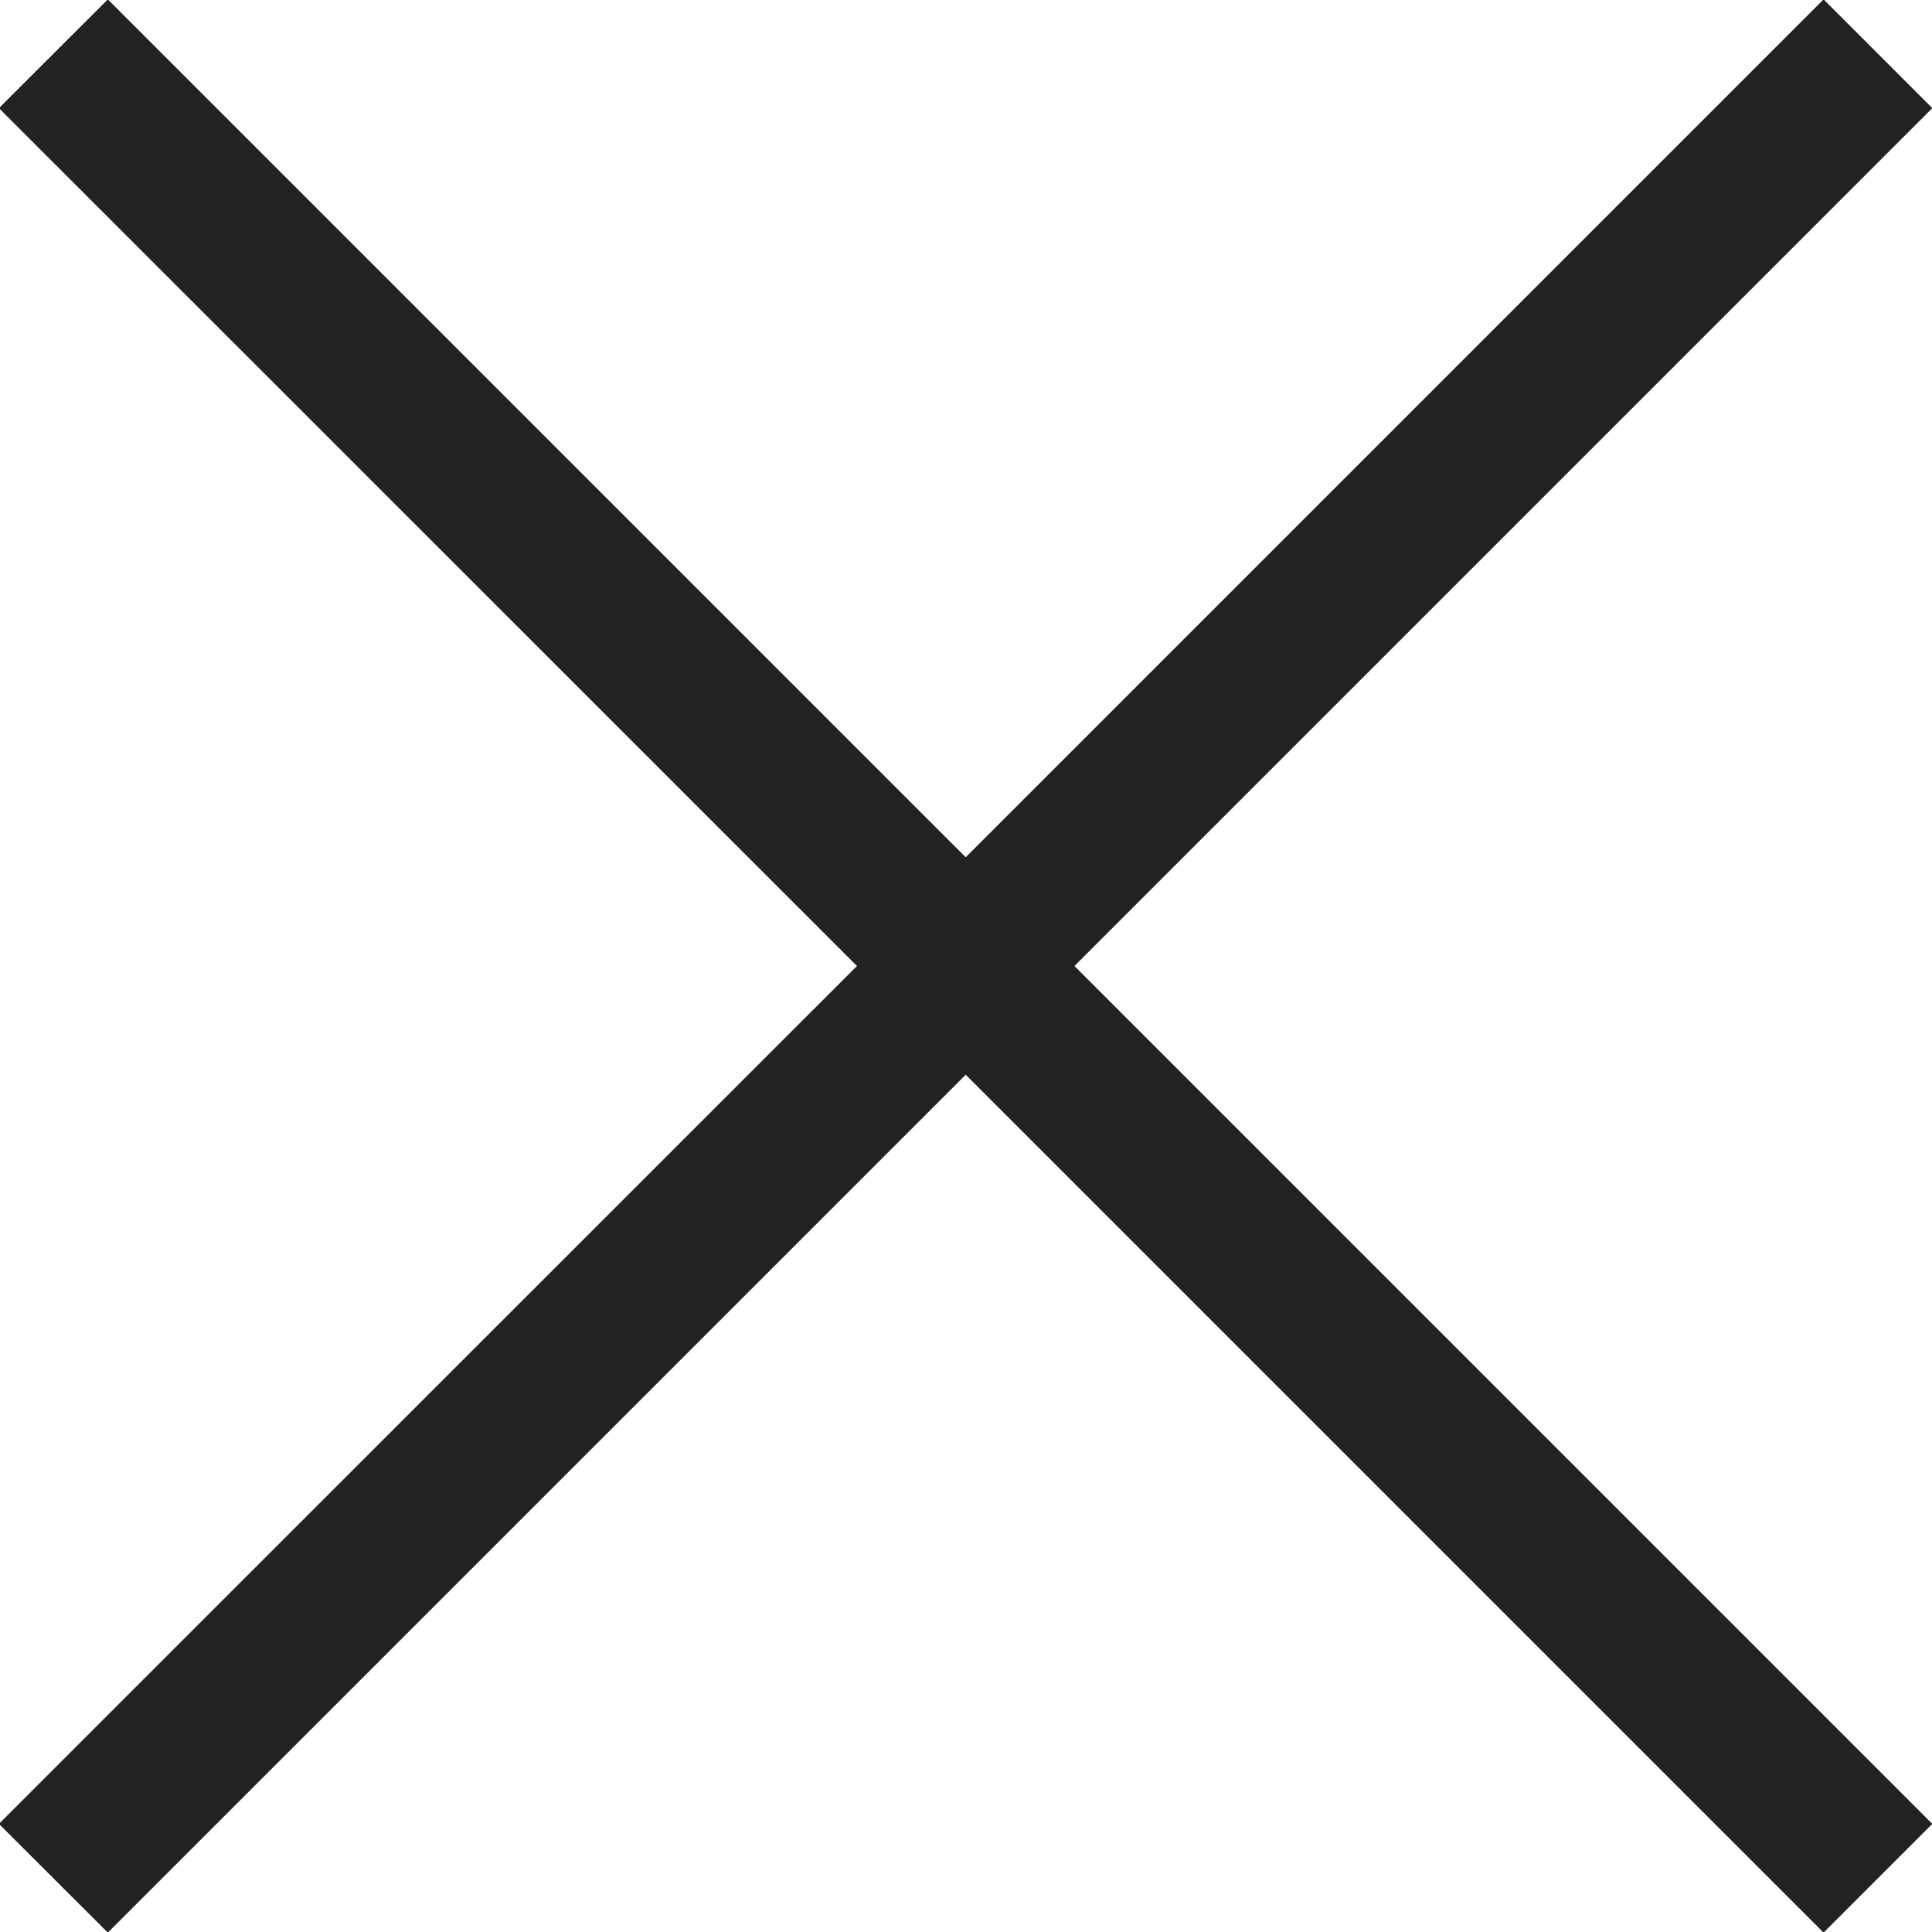 <svg xmlns='http://www.w3.org/2000/svg' xmlns:xlink='http://www.w3.org/1999/xlink' preserveAspectRatio='xMidYMid' width='12.56' height='12.562' viewBox='0 0 12.56 12.562'><defs><style> .cls-1 { fill: #222; fill-rule: evenodd; } </style></defs><path d='M12.562,11.857 L11.855,12.564 L6.278,6.987 L0.701,12.564 L-0.007,11.857 L5.571,6.280 L-0.007,0.703 L0.701,-0.004 L6.278,5.573 L11.855,-0.004 L12.562,0.703 L6.985,6.280 L12.562,11.857 Z' class='cls-1'/></svg>